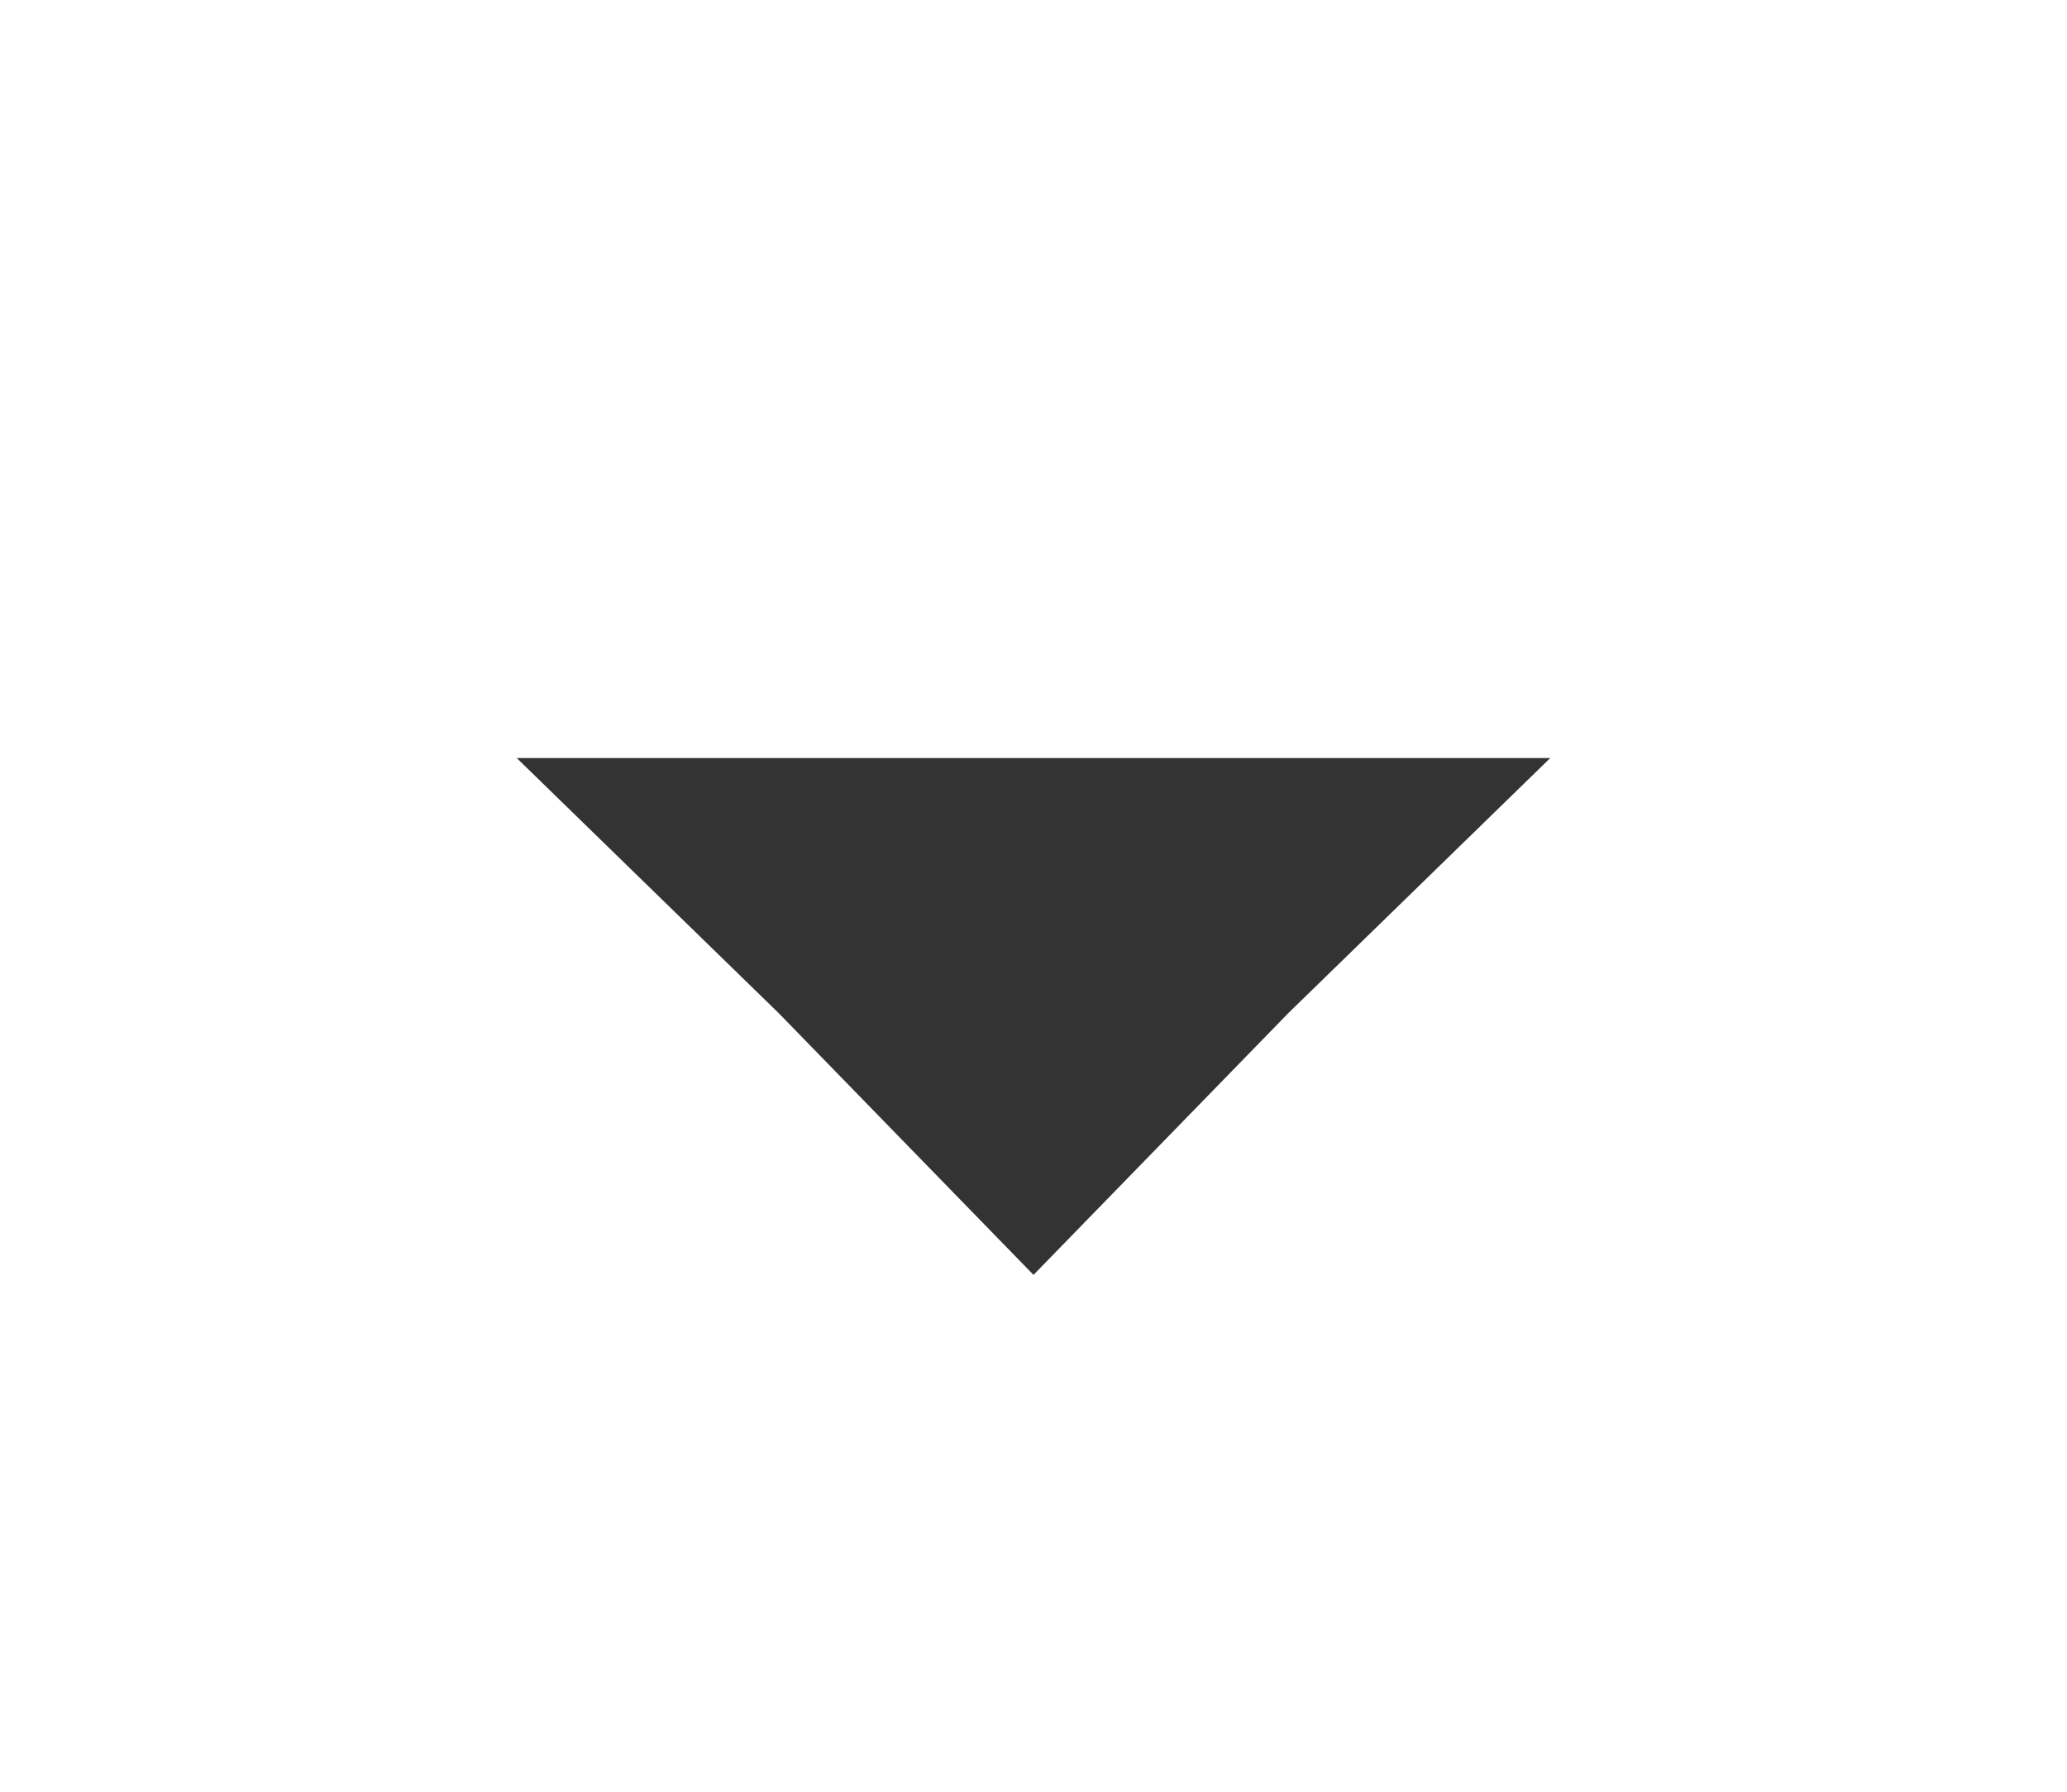 <?xml version="1.0" standalone="no"?>
<!DOCTYPE svg PUBLIC "-//W3C//DTD SVG 20010904//EN"
 "http://www.w3.org/TR/2001/REC-SVG-20010904/DTD/svg10.dtd">
<svg version="1.0" xmlns="http://www.w3.org/2000/svg"
 width="30pt" height="26pt" viewBox="0 0 30 26"
 preserveAspectRatio="xMidYMid meet">

<g transform="translate(0,26) scale(0.1,-0.1)"
fill="#333" stroke="none">
<path d="M113 113 l37 -38 37 38 38 37 -75 0 -75 0 38 -37z"/>
</g>
</svg>
